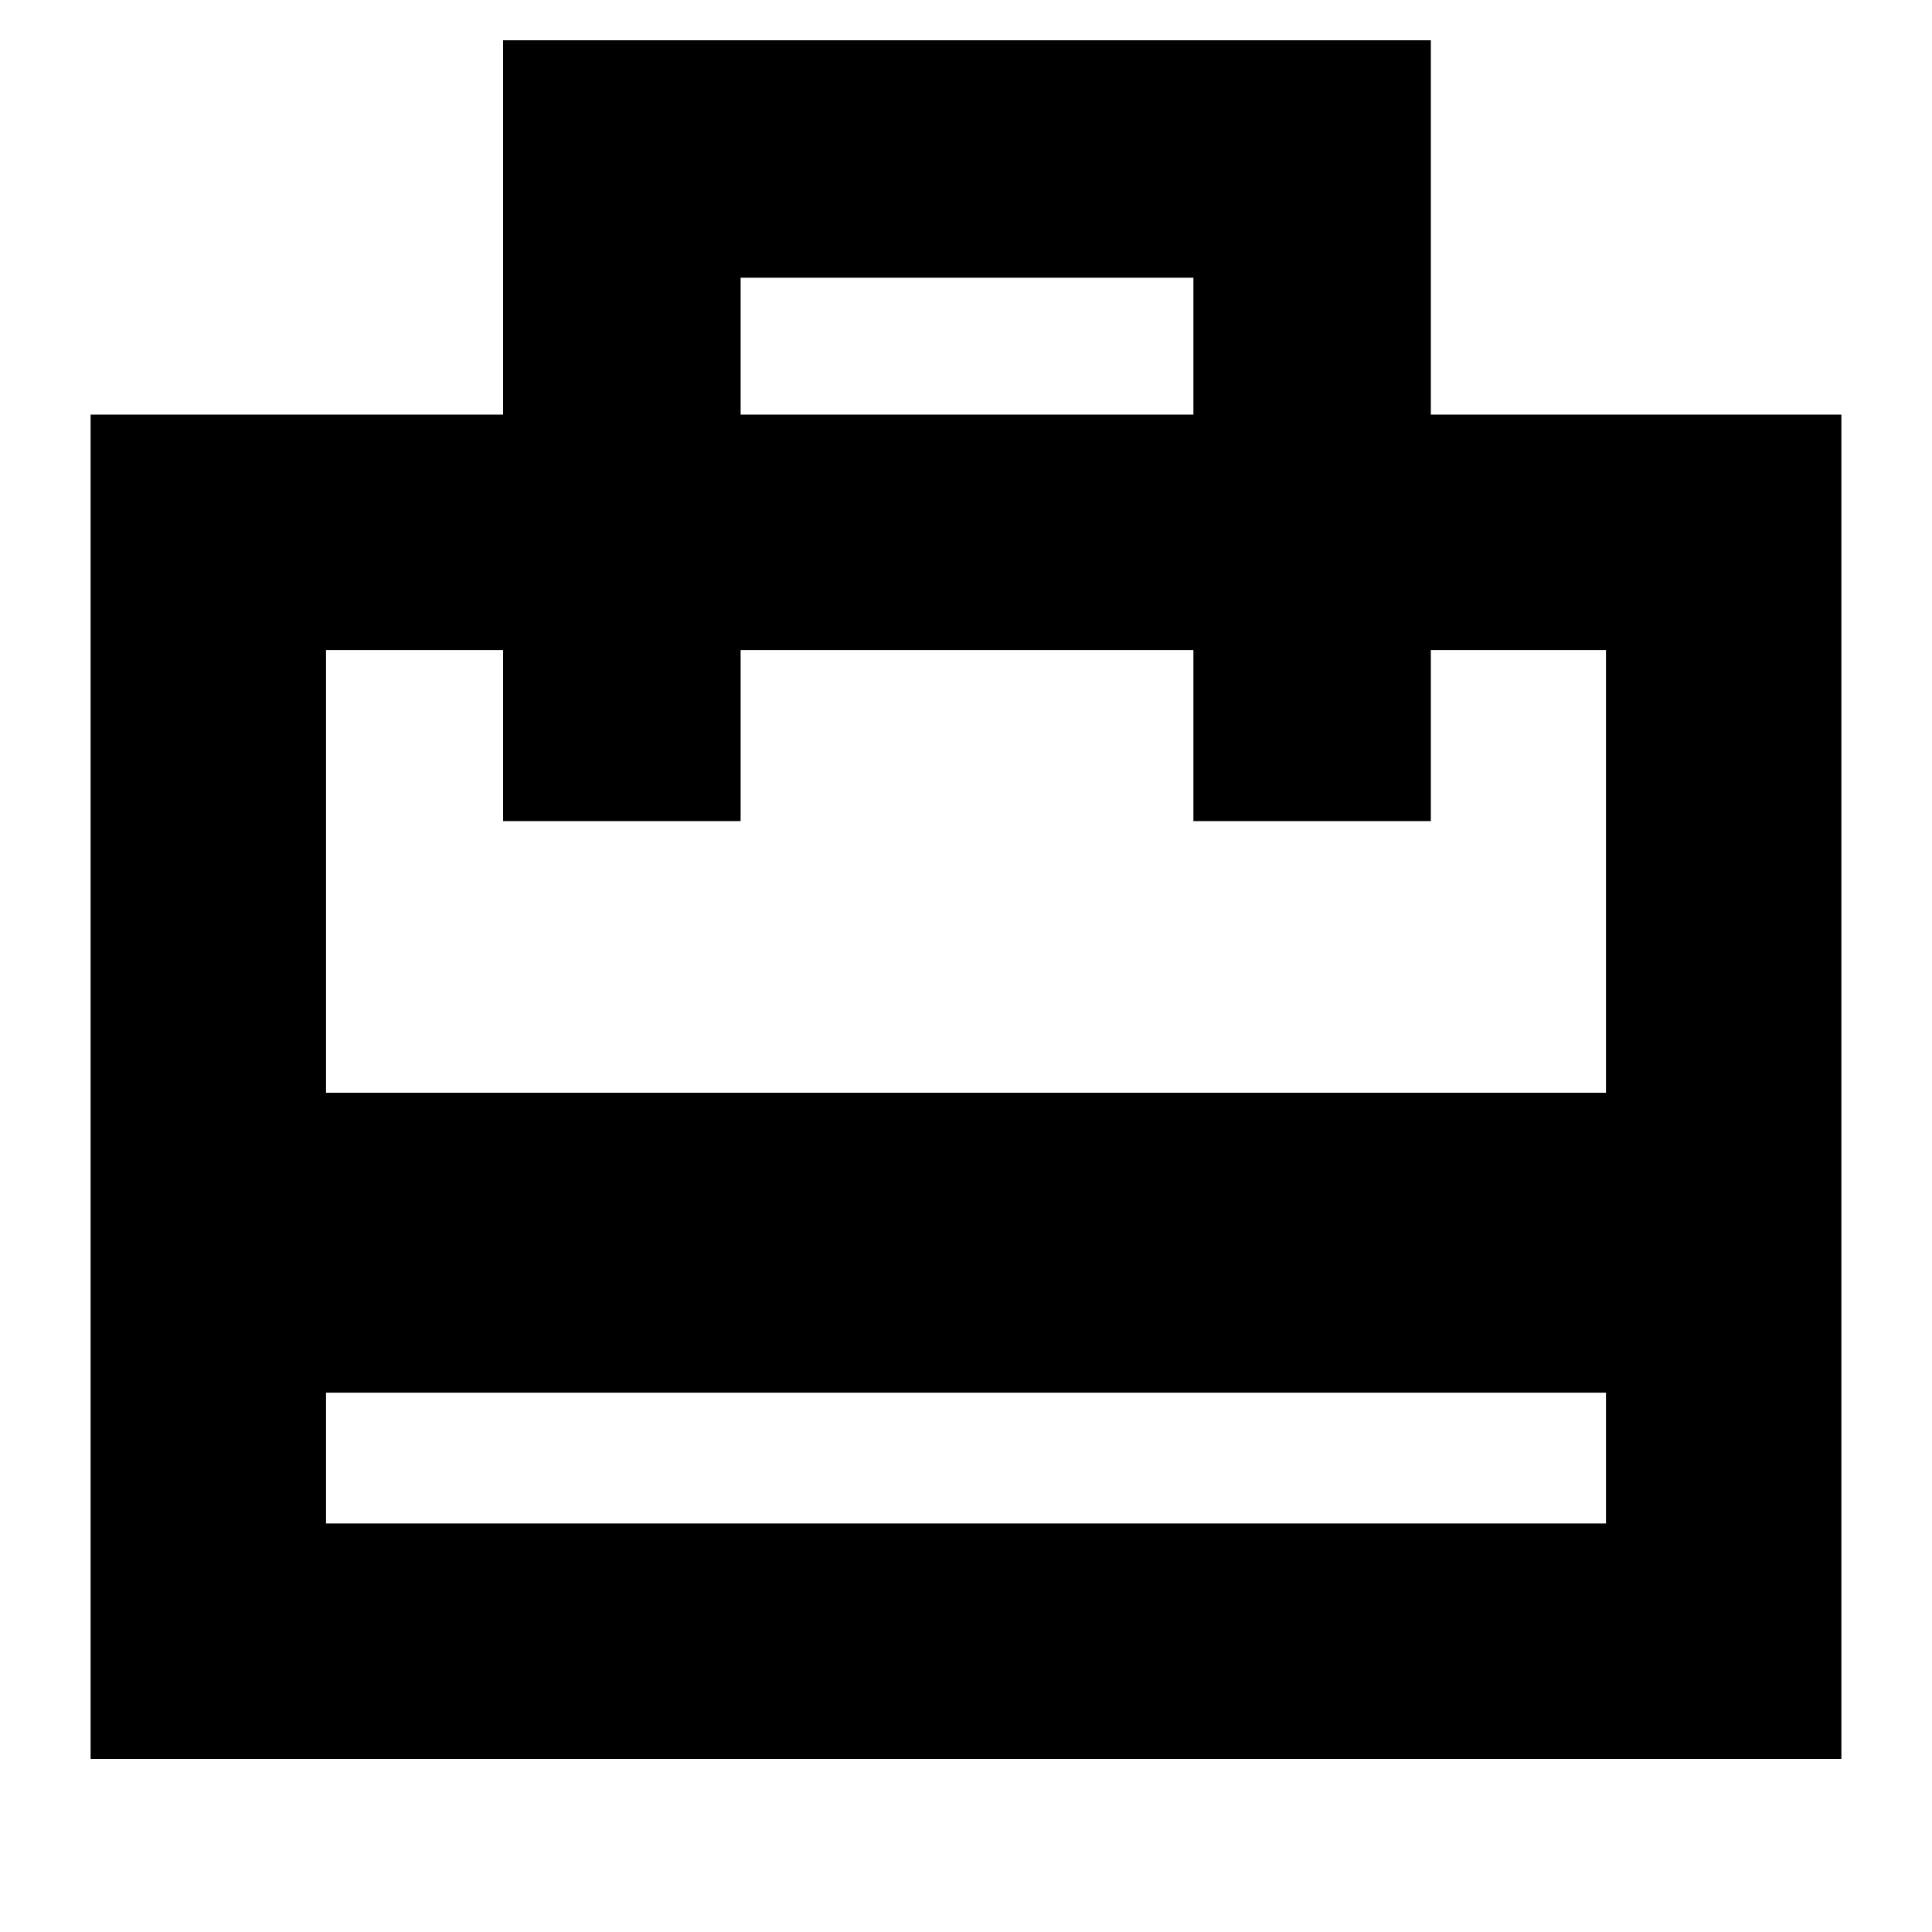 <svg xmlns="http://www.w3.org/2000/svg" height="20" width="20"><path d="M3.375 14.417v1.354h13.25v-1.354ZM5.208 4.292V.417h9.604v3.875h4.25v13.916H.938V4.292Zm-1.833 7.02h13.25V6.729h-1.813V8.5h-2.458V6.729H7.667V8.5H5.208V6.729H3.375Zm4.292-7.02h4.687V2.875H7.667ZM3.375 15.771V6.729 8.5 6.729 8.5 6.729v9.042Z"/></svg>